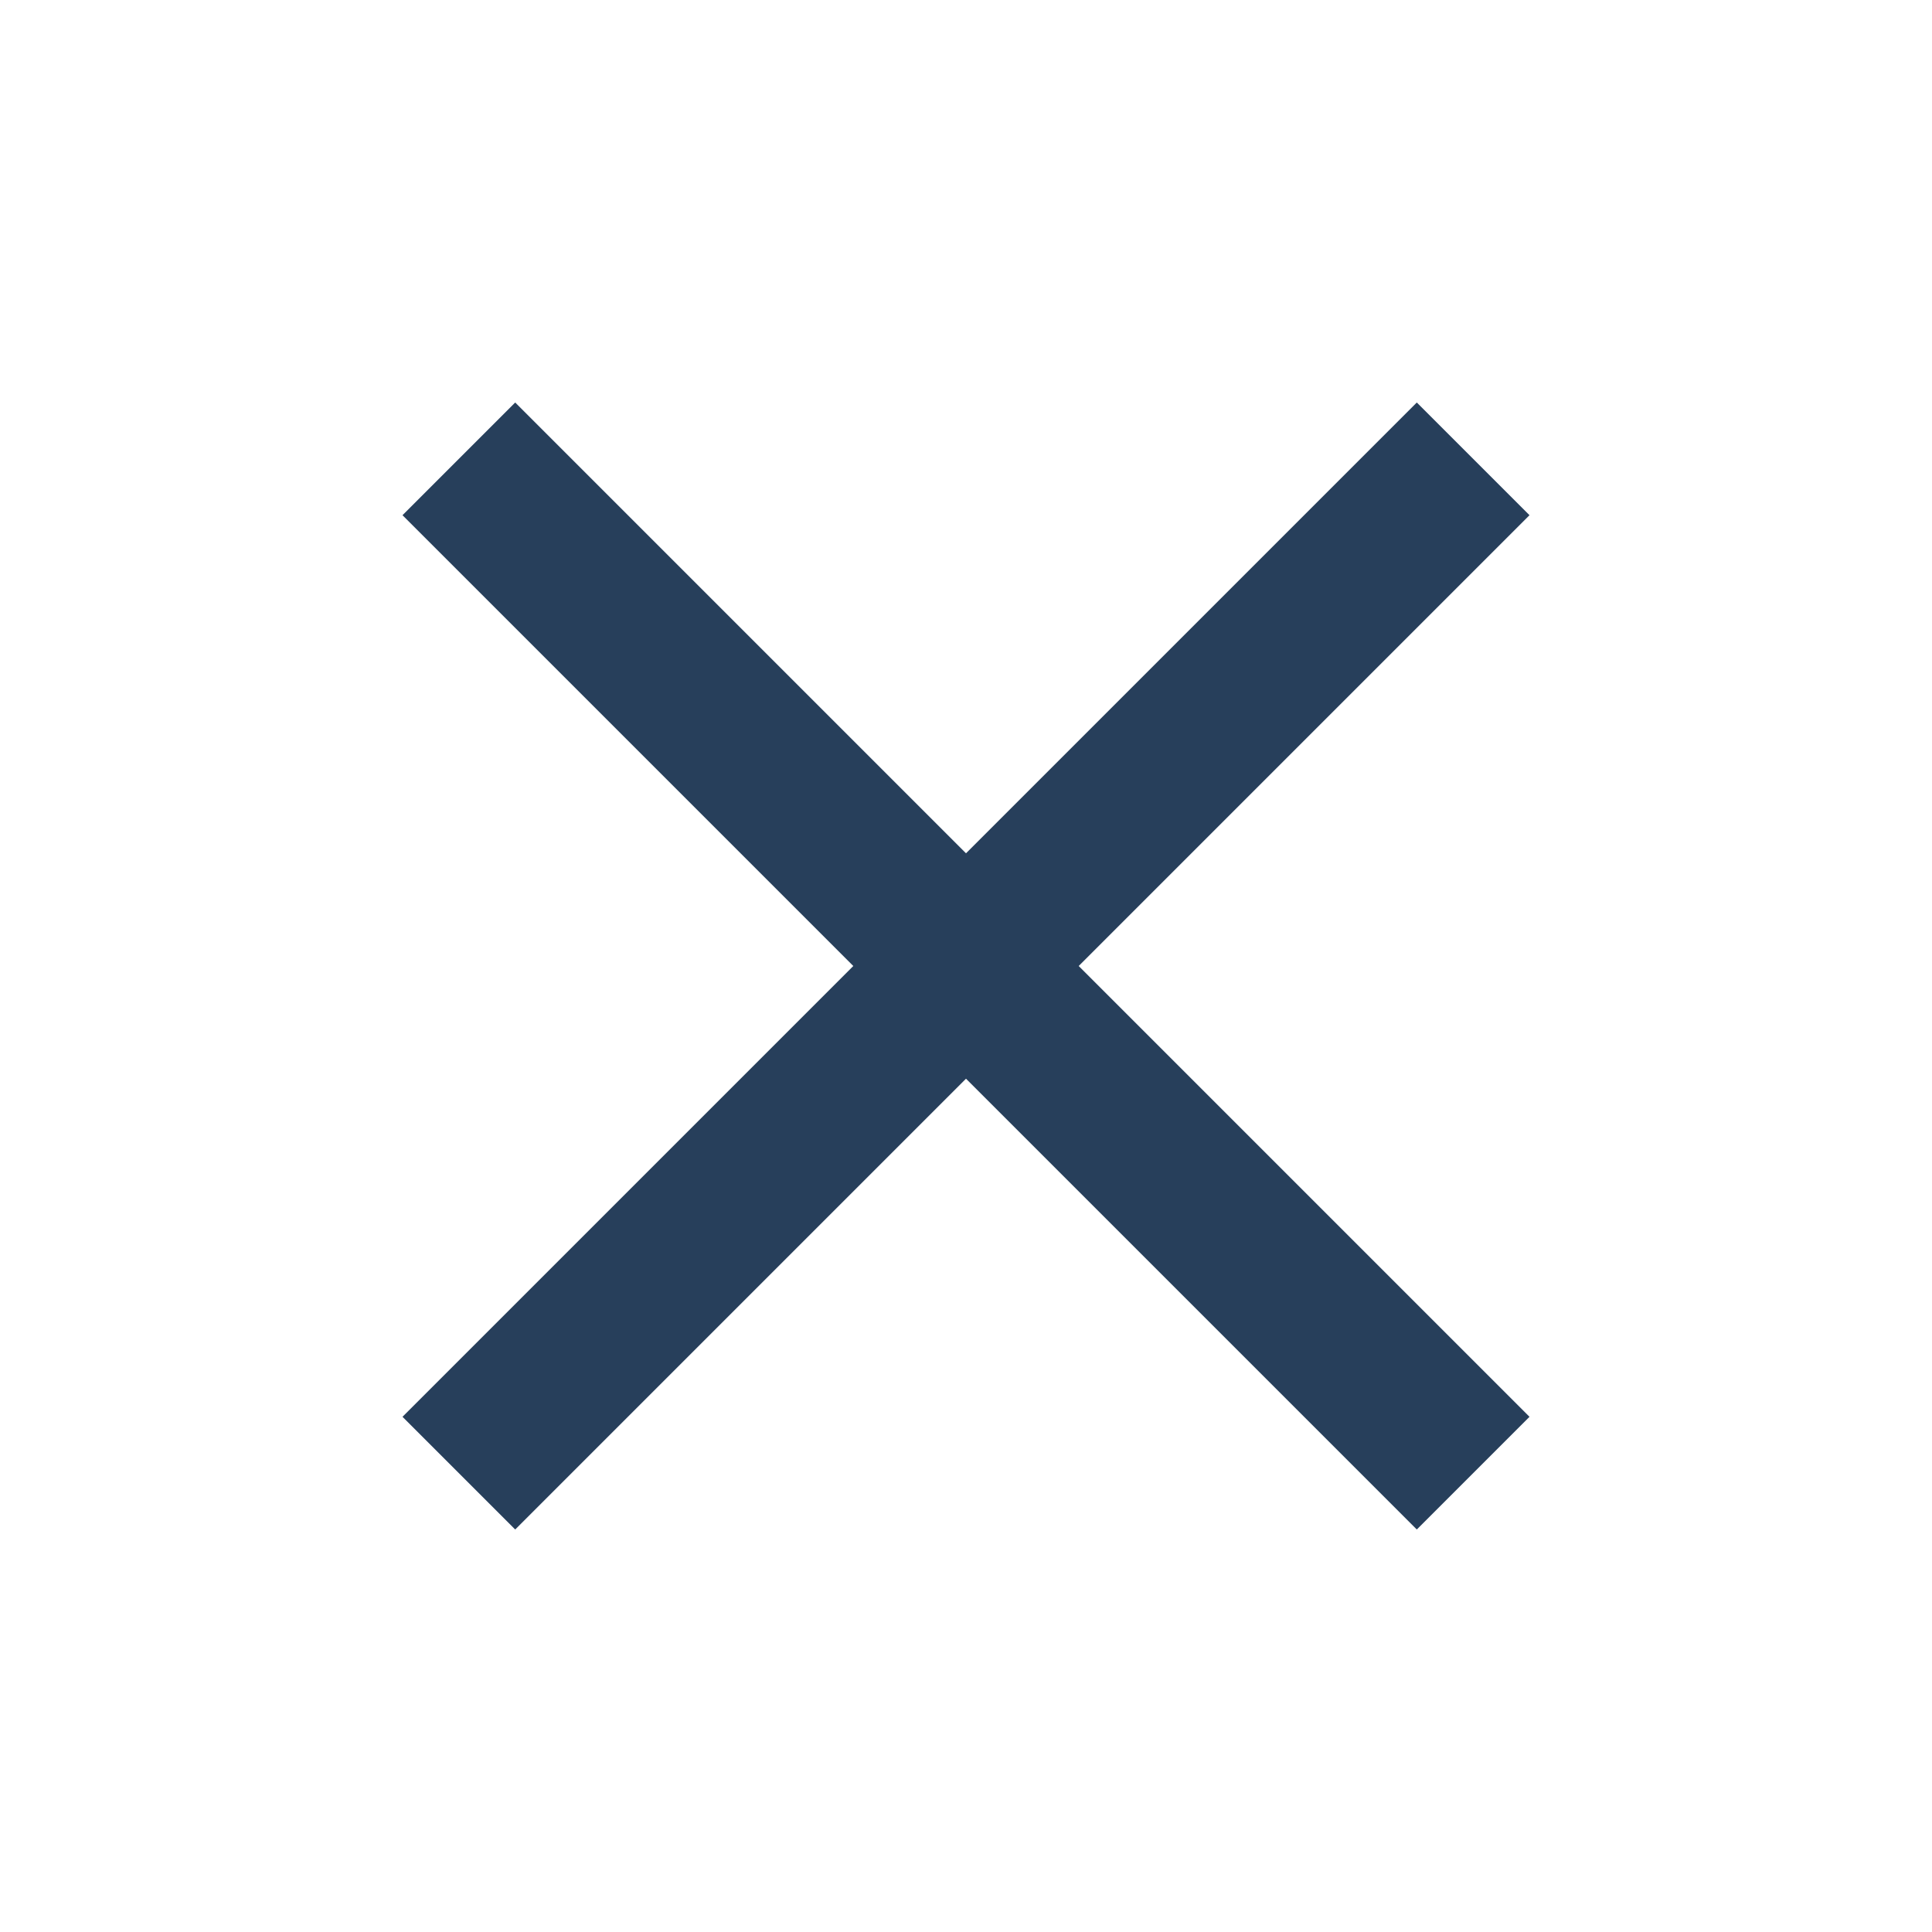 <svg xmlns="http://www.w3.org/2000/svg" height="24px" viewBox="0 -960 960 960" width="24px" fill="#273f5b"><path d="m256-200-56-56 224-224-224-224 56-56 224 224 224-224 56 56-224 224 224 224-56 56-224-224-224 224Z"/></svg>